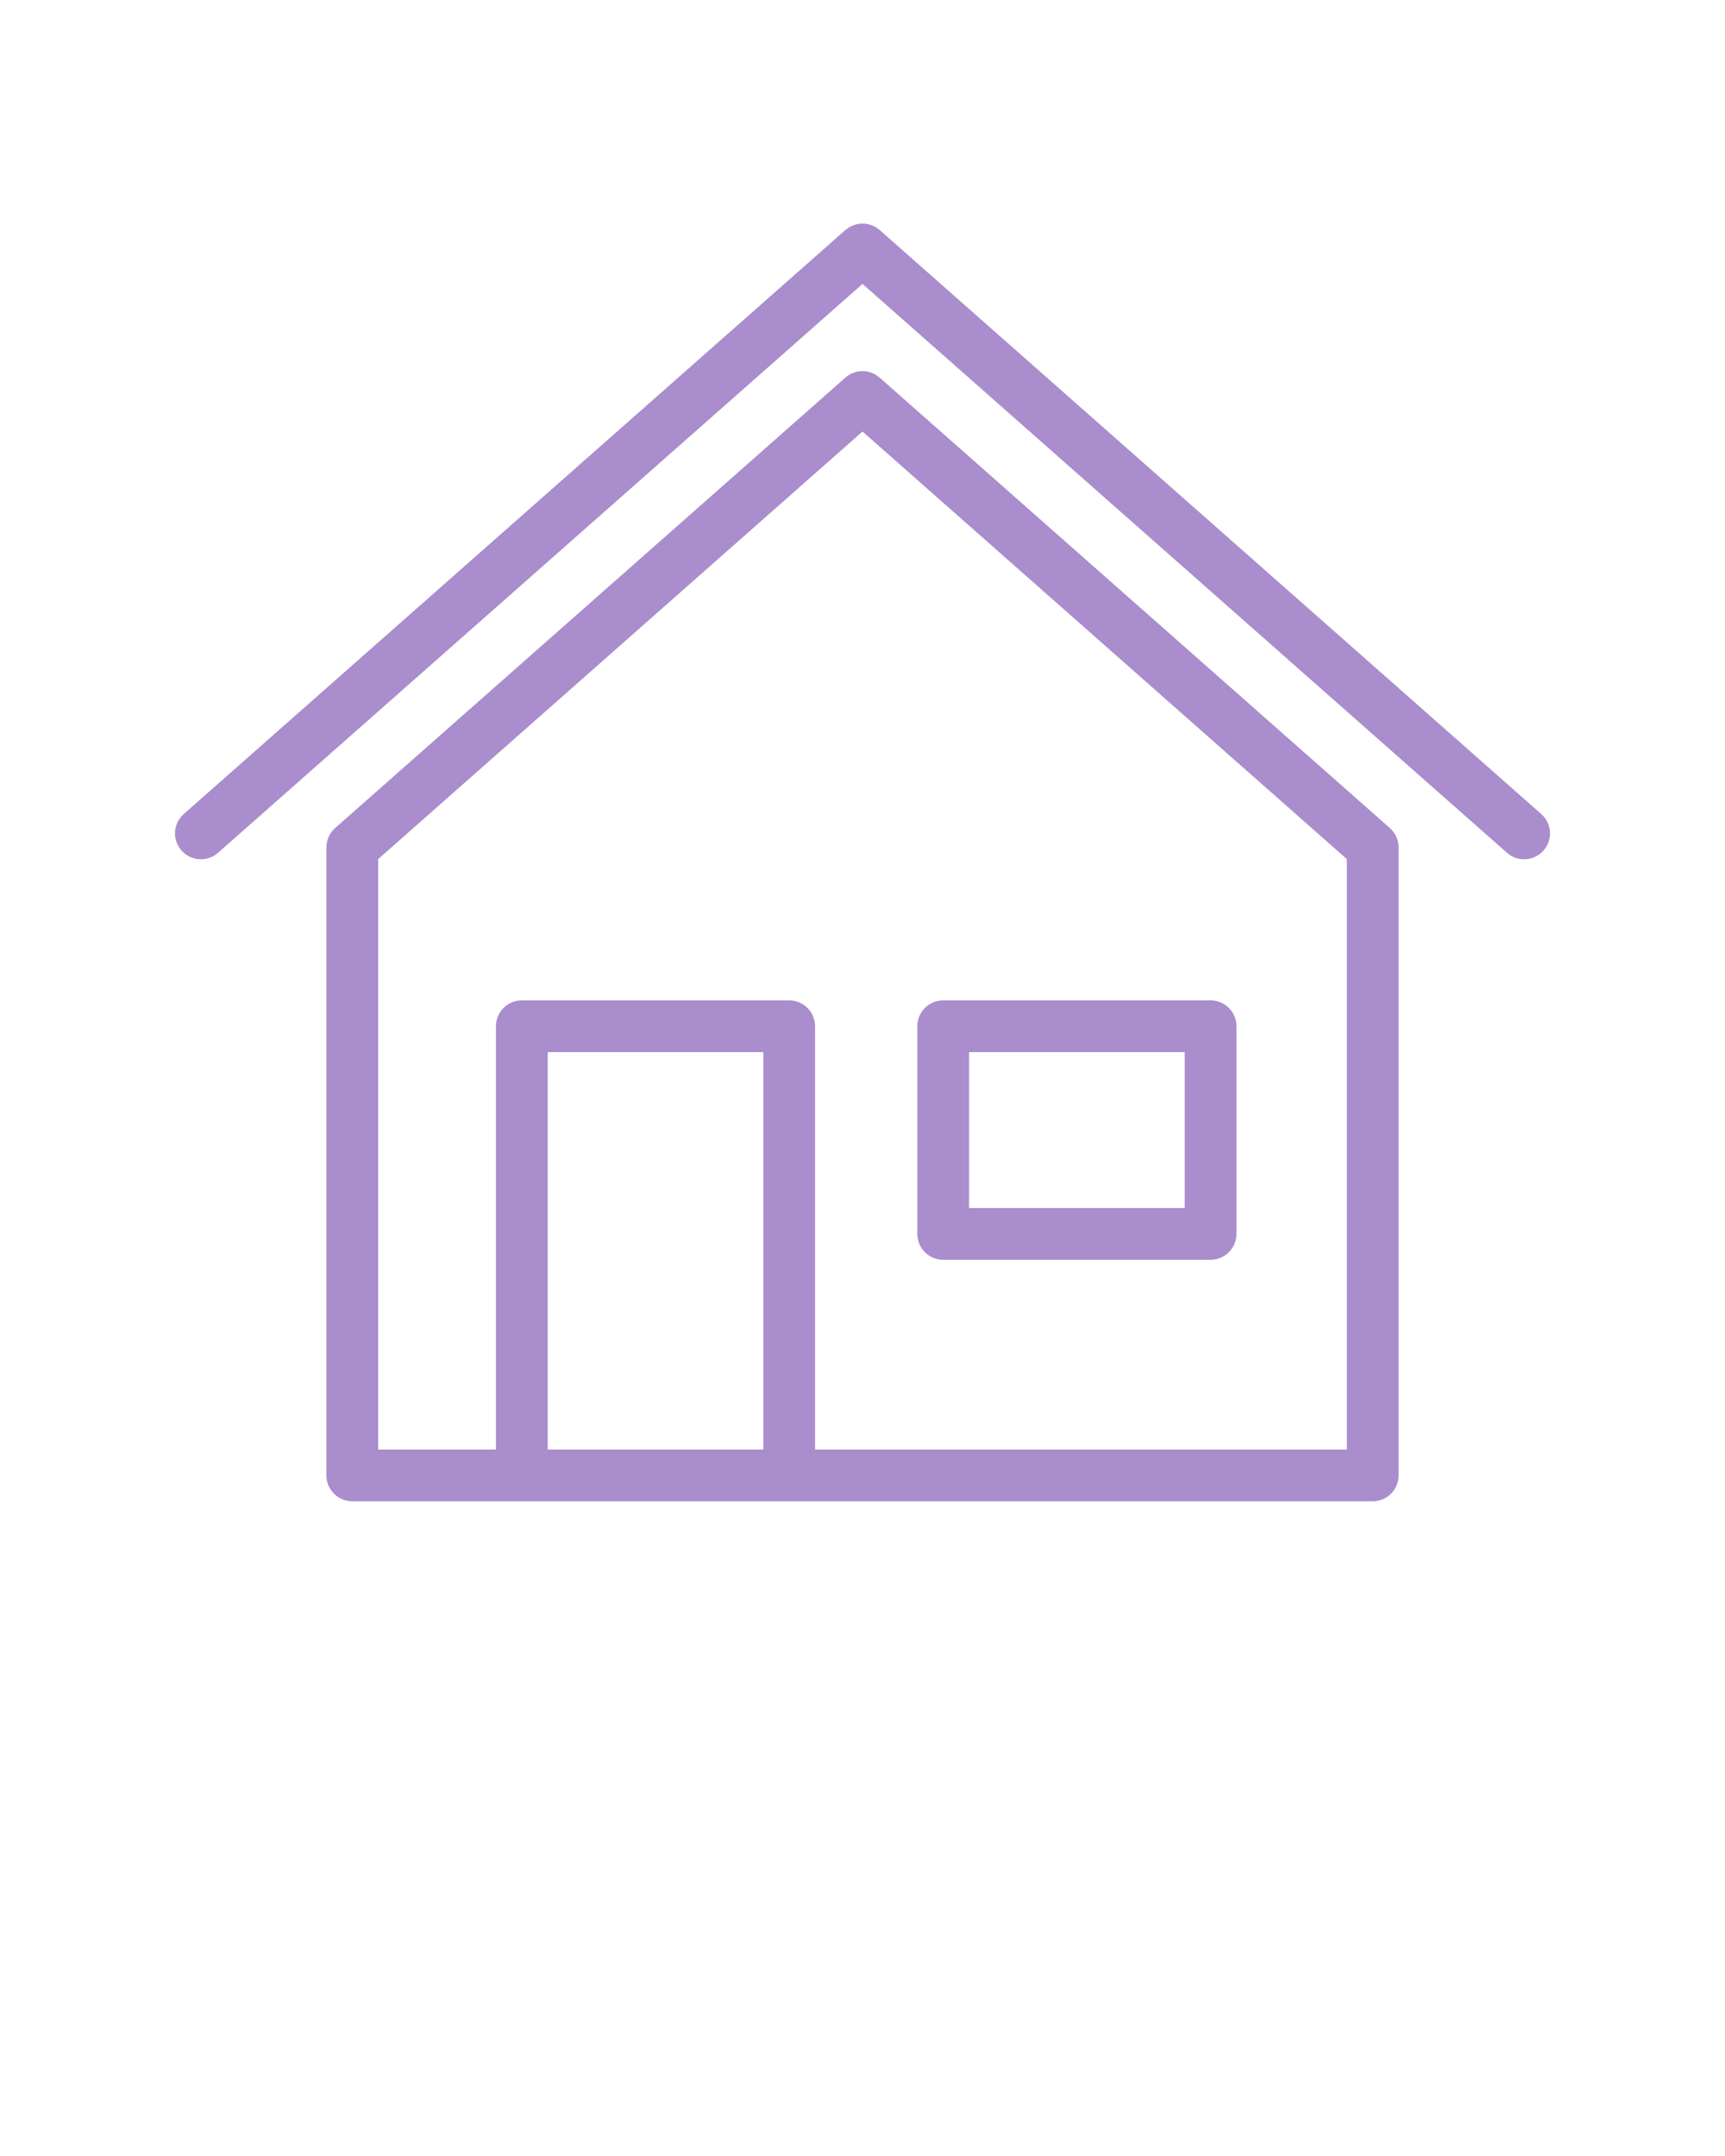 <svg xmlns="http://www.w3.org/2000/svg" xmlns:xlink="http://www.w3.org/1999/xlink" version="1.1" x="0px" y="0px" viewBox="0 0 100 125" fill="#AA8DCC" enable-background="new 0 0 100 100" xml:space="preserve"><g><g><path d="M54.678,73.04h15.5c0.829,0,1.5-0.672,1.5-1.5V59.5c0-0.828-0.671-1.5-1.5-1.5h-15.5c-0.829,0-1.5,0.672-1.5,1.5v12.04    C53.178,72.368,53.849,73.04,54.678,73.04z M56.178,61h12.5v9.04h-12.5V61z"/><path d="M50.993,21.893c-0.566-0.501-1.419-0.501-1.985,0L19.429,48.007c-0.323,0.285-0.507,0.694-0.507,1.125V85.54    c0,0.828,0.671,1.5,1.5,1.5h9.828h15.5h33.828c0.829,0,1.5-0.672,1.5-1.5V49.132c0-0.43-0.185-0.84-0.507-1.125L50.993,21.893z     M44.25,84.04h-12.5V61h12.5V84.04z M78.078,84.04H47.25V59.5c0-0.828-0.671-1.5-1.5-1.5h-15.5c-0.829,0-1.5,0.672-1.5,1.5v24.54    h-6.828V49.809L50,25.019l28.078,24.79V84.04z"/><path d="M89.347,47.195L50.994,13.335c-0.015-0.013-0.032-0.021-0.046-0.034c-0.042-0.034-0.084-0.063-0.128-0.092    c-0.04-0.026-0.08-0.052-0.122-0.074c-0.044-0.023-0.089-0.042-0.135-0.061c-0.045-0.018-0.089-0.036-0.136-0.05    s-0.093-0.023-0.141-0.032c-0.047-0.009-0.093-0.018-0.141-0.022c-0.049-0.005-0.098-0.005-0.147-0.005    c-0.046,0-0.092,0-0.138,0.004c-0.05,0.005-0.099,0.014-0.149,0.024c-0.045,0.009-0.089,0.018-0.133,0.031    c-0.048,0.014-0.094,0.032-0.141,0.051c-0.045,0.018-0.089,0.037-0.132,0.06c-0.042,0.022-0.082,0.048-0.122,0.074    c-0.044,0.029-0.087,0.059-0.128,0.093c-0.015,0.012-0.032,0.021-0.046,0.033L10.653,47.195c-0.621,0.548-0.68,1.496-0.132,2.117    c0.296,0.336,0.71,0.507,1.125,0.507c0.353,0,0.707-0.124,0.992-0.375l37.363-32.983l37.361,32.983    c0.285,0.252,0.639,0.375,0.992,0.375c0.415,0,0.829-0.171,1.125-0.507C90.027,48.691,89.968,47.743,89.347,47.195z"/></g></g></svg>